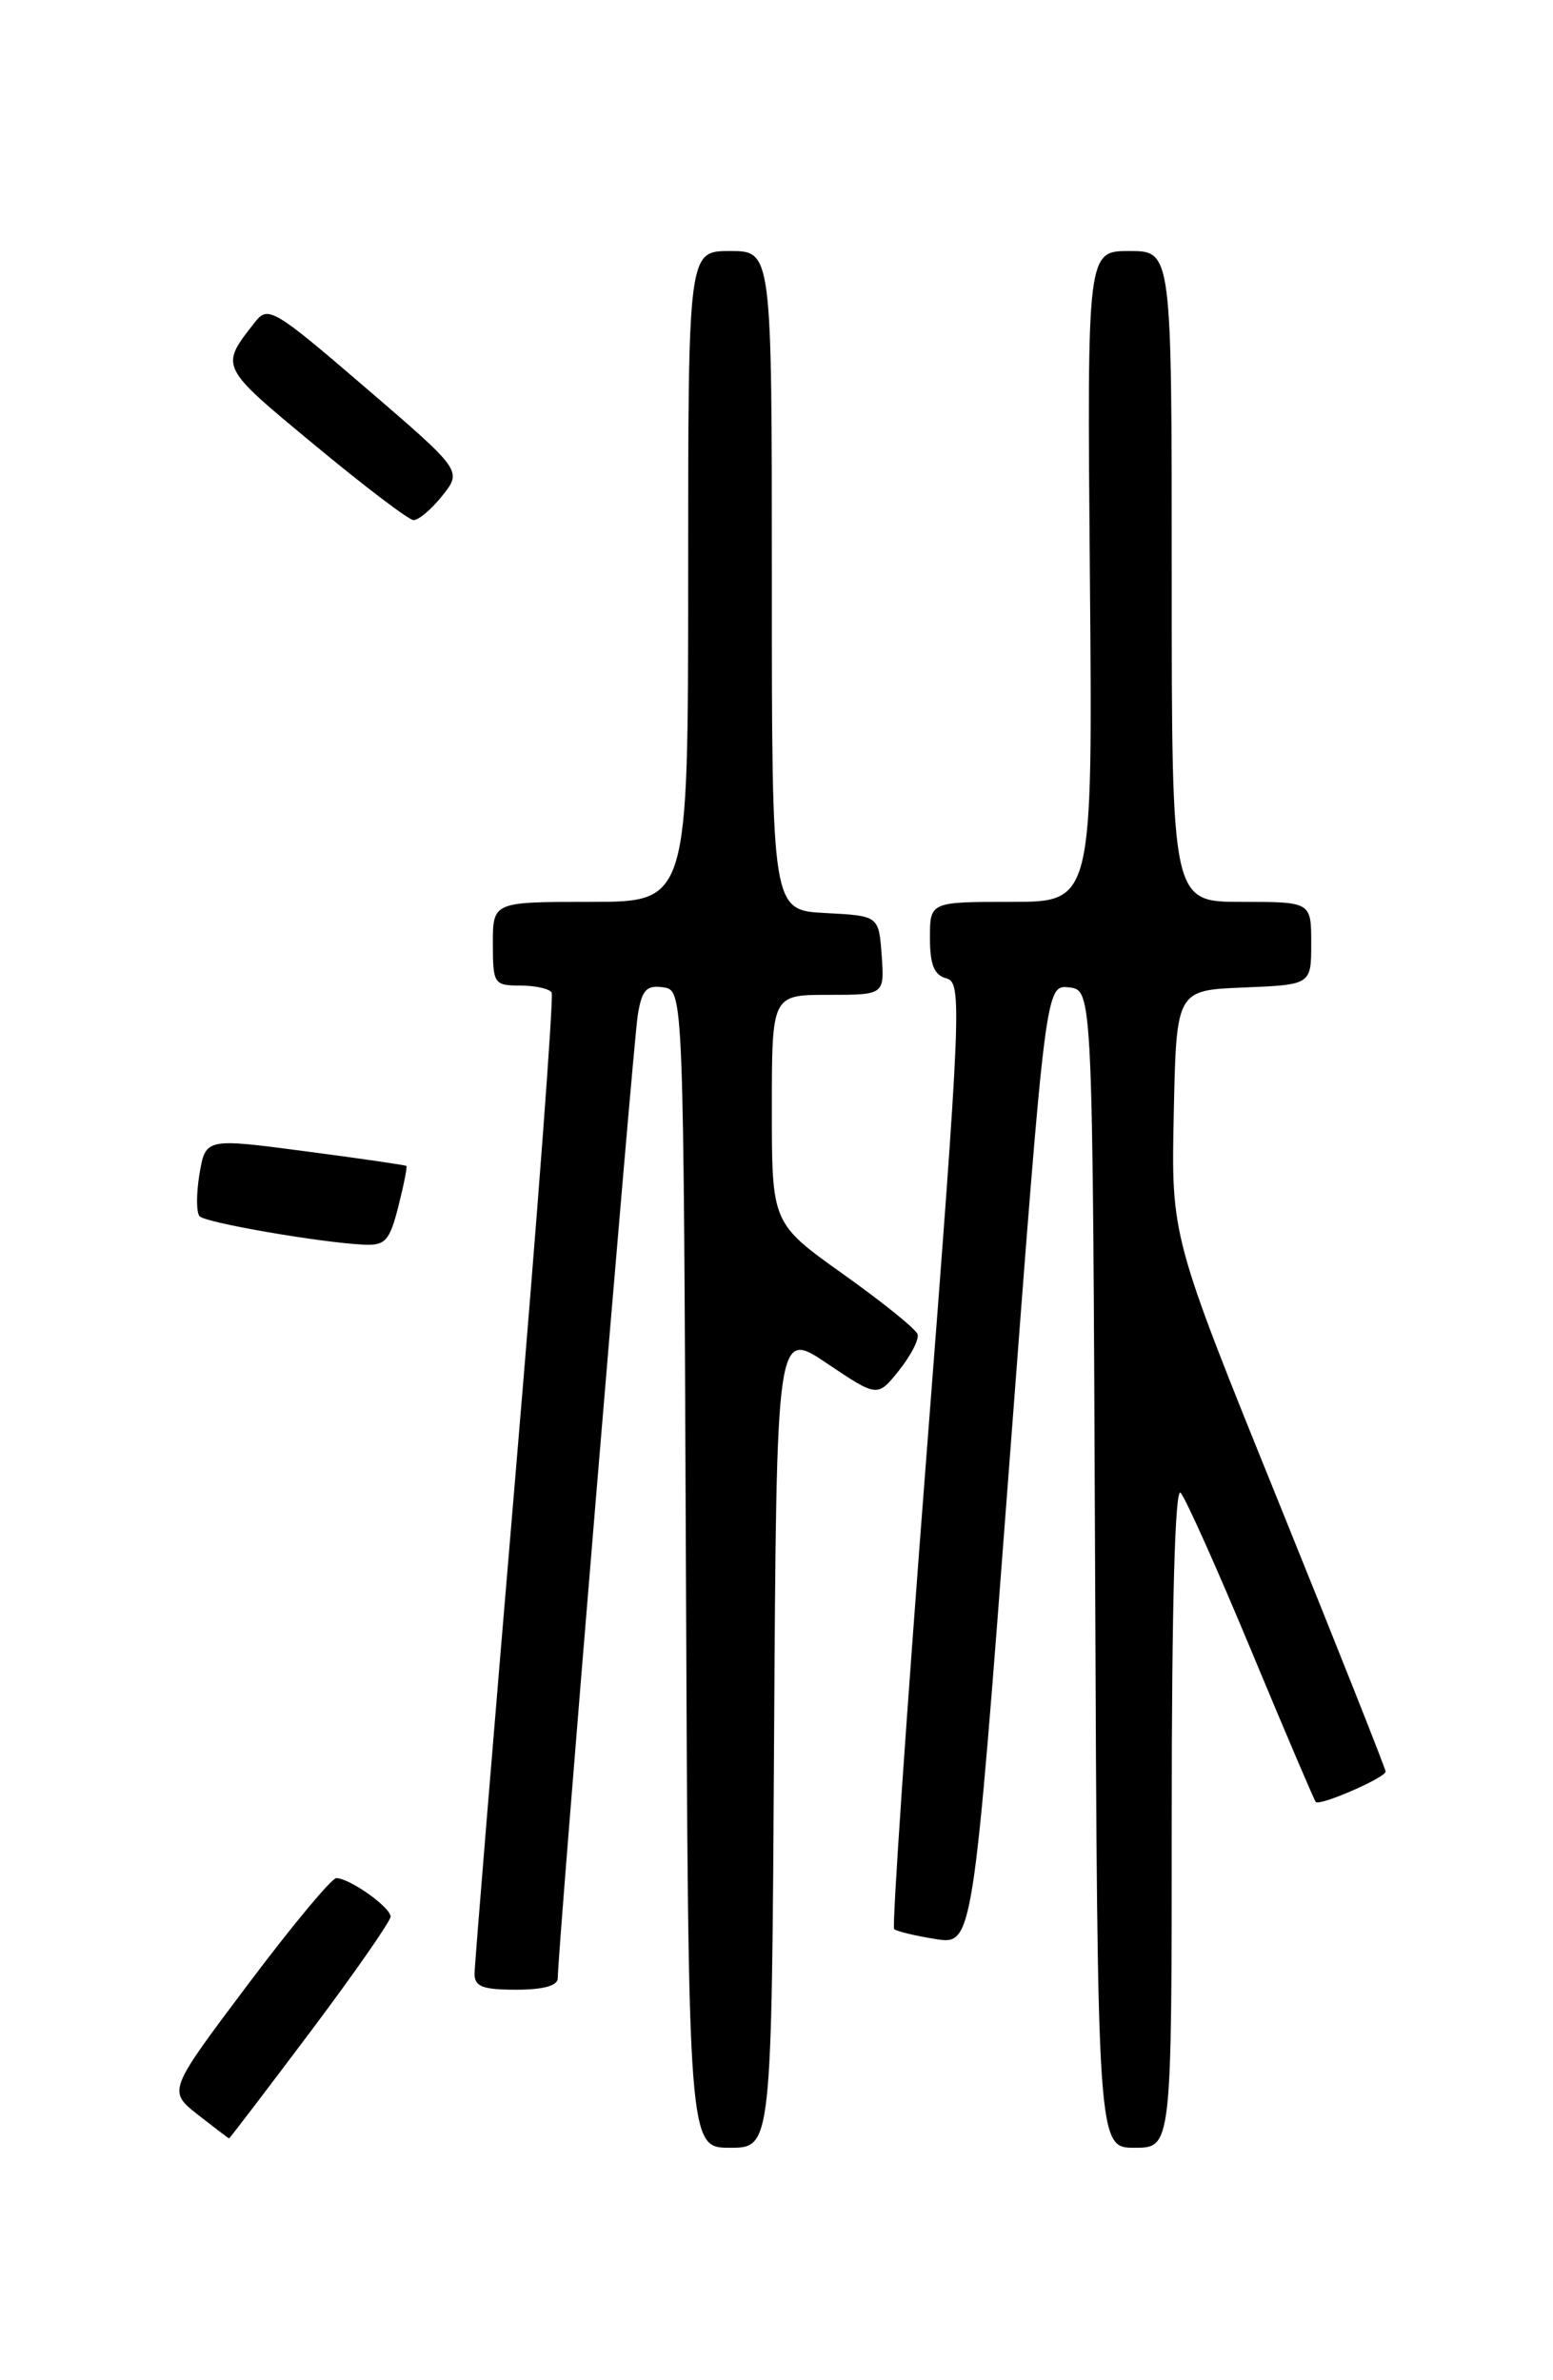 <?xml version="1.0" encoding="UTF-8" standalone="no"?>
<!DOCTYPE svg PUBLIC "-//W3C//DTD SVG 1.1//EN" "http://www.w3.org/Graphics/SVG/1.1/DTD/svg11.dtd" >
<svg xmlns="http://www.w3.org/2000/svg" xmlns:xlink="http://www.w3.org/1999/xlink" version="1.1" viewBox="0 0 167 256">
 <g >
 <path fill="currentColor"
d=" M 83.24 186.99 C 83.50 142.98 83.50 142.98 88.93 146.64 C 94.36 150.29 94.36 150.29 96.67 147.40 C 97.95 145.80 98.85 144.05 98.67 143.50 C 98.49 142.95 94.89 140.04 90.67 137.04 C 83.00 131.57 83.00 131.57 83.00 119.29 C 83.00 107.00 83.00 107.00 89.06 107.00 C 95.11 107.00 95.11 107.00 94.81 102.75 C 94.50 98.50 94.50 98.50 88.75 98.20 C 83.00 97.90 83.00 97.90 83.00 62.45 C 83.00 27.00 83.00 27.00 78.50 27.00 C 74.00 27.00 74.00 27.00 74.00 62.00 C 74.00 97.00 74.00 97.00 63.50 97.00 C 53.00 97.00 53.00 97.00 53.00 101.50 C 53.00 105.81 53.12 106.00 55.94 106.00 C 57.56 106.00 59.08 106.34 59.32 106.75 C 59.56 107.16 57.80 130.68 55.40 159.00 C 53.01 187.32 51.04 211.29 51.03 212.25 C 51.01 213.66 51.87 214.00 55.50 214.00 C 58.44 214.00 59.99 213.57 59.98 212.75 C 59.95 210.16 68.07 112.36 68.58 109.19 C 69.02 106.47 69.51 105.93 71.31 106.19 C 73.50 106.50 73.50 106.50 73.76 168.75 C 74.02 231.00 74.02 231.00 78.50 231.00 C 82.98 231.00 82.98 231.00 83.24 186.99 Z  M 126.00 195.30 C 126.00 172.88 126.35 159.95 126.95 160.55 C 127.46 161.07 130.88 168.70 134.54 177.50 C 138.20 186.30 141.33 193.64 141.49 193.81 C 141.93 194.27 149.00 191.19 149.00 190.54 C 149.00 190.24 143.81 177.16 137.47 161.49 C 125.94 133.00 125.94 133.00 126.22 119.75 C 126.50 106.50 126.50 106.50 133.75 106.21 C 141.00 105.91 141.00 105.91 141.00 101.46 C 141.00 97.00 141.00 97.00 133.50 97.00 C 126.00 97.00 126.00 97.00 126.00 62.00 C 126.00 27.00 126.00 27.00 121.45 27.00 C 116.90 27.00 116.90 27.00 117.20 62.00 C 117.50 97.00 117.50 97.00 108.75 97.00 C 100.00 97.00 100.00 97.00 100.00 100.88 C 100.00 103.77 100.46 104.89 101.78 105.23 C 103.47 105.67 103.35 108.37 99.64 156.37 C 97.48 184.24 95.91 207.24 96.15 207.48 C 96.38 207.71 98.38 208.20 100.60 208.55 C 104.62 209.19 104.62 209.19 108.53 157.55 C 112.44 105.91 112.44 105.91 114.97 106.20 C 117.50 106.50 117.50 106.50 117.76 168.75 C 118.02 231.00 118.02 231.00 122.01 231.00 C 126.00 231.00 126.00 231.00 126.00 195.30 Z  M 33.38 218.52 C 38.12 212.21 42.00 206.63 42.00 206.14 C 42.00 205.13 37.58 202.00 36.16 202.00 C 35.66 202.00 31.38 207.15 26.65 213.45 C 18.05 224.89 18.05 224.89 21.27 227.44 C 23.05 228.83 24.56 229.98 24.63 229.99 C 24.70 230.00 28.64 224.83 33.38 218.52 Z  M 42.83 129.78 C 43.42 127.46 43.81 125.49 43.70 125.40 C 43.59 125.31 38.69 124.59 32.80 123.82 C 22.11 122.41 22.11 122.41 21.45 126.27 C 21.10 128.40 21.10 130.44 21.47 130.82 C 22.16 131.52 34.42 133.64 39.13 133.87 C 41.42 133.98 41.90 133.46 42.83 129.78 Z  M 47.56 53.32 C 49.70 50.63 49.70 50.63 39.30 41.69 C 29.46 33.23 28.82 32.85 27.43 34.63 C 23.62 39.49 23.54 39.33 33.78 47.82 C 39.13 52.26 43.93 55.91 44.46 55.94 C 44.99 55.97 46.39 54.79 47.56 53.32 Z "/>
</g>
</svg>